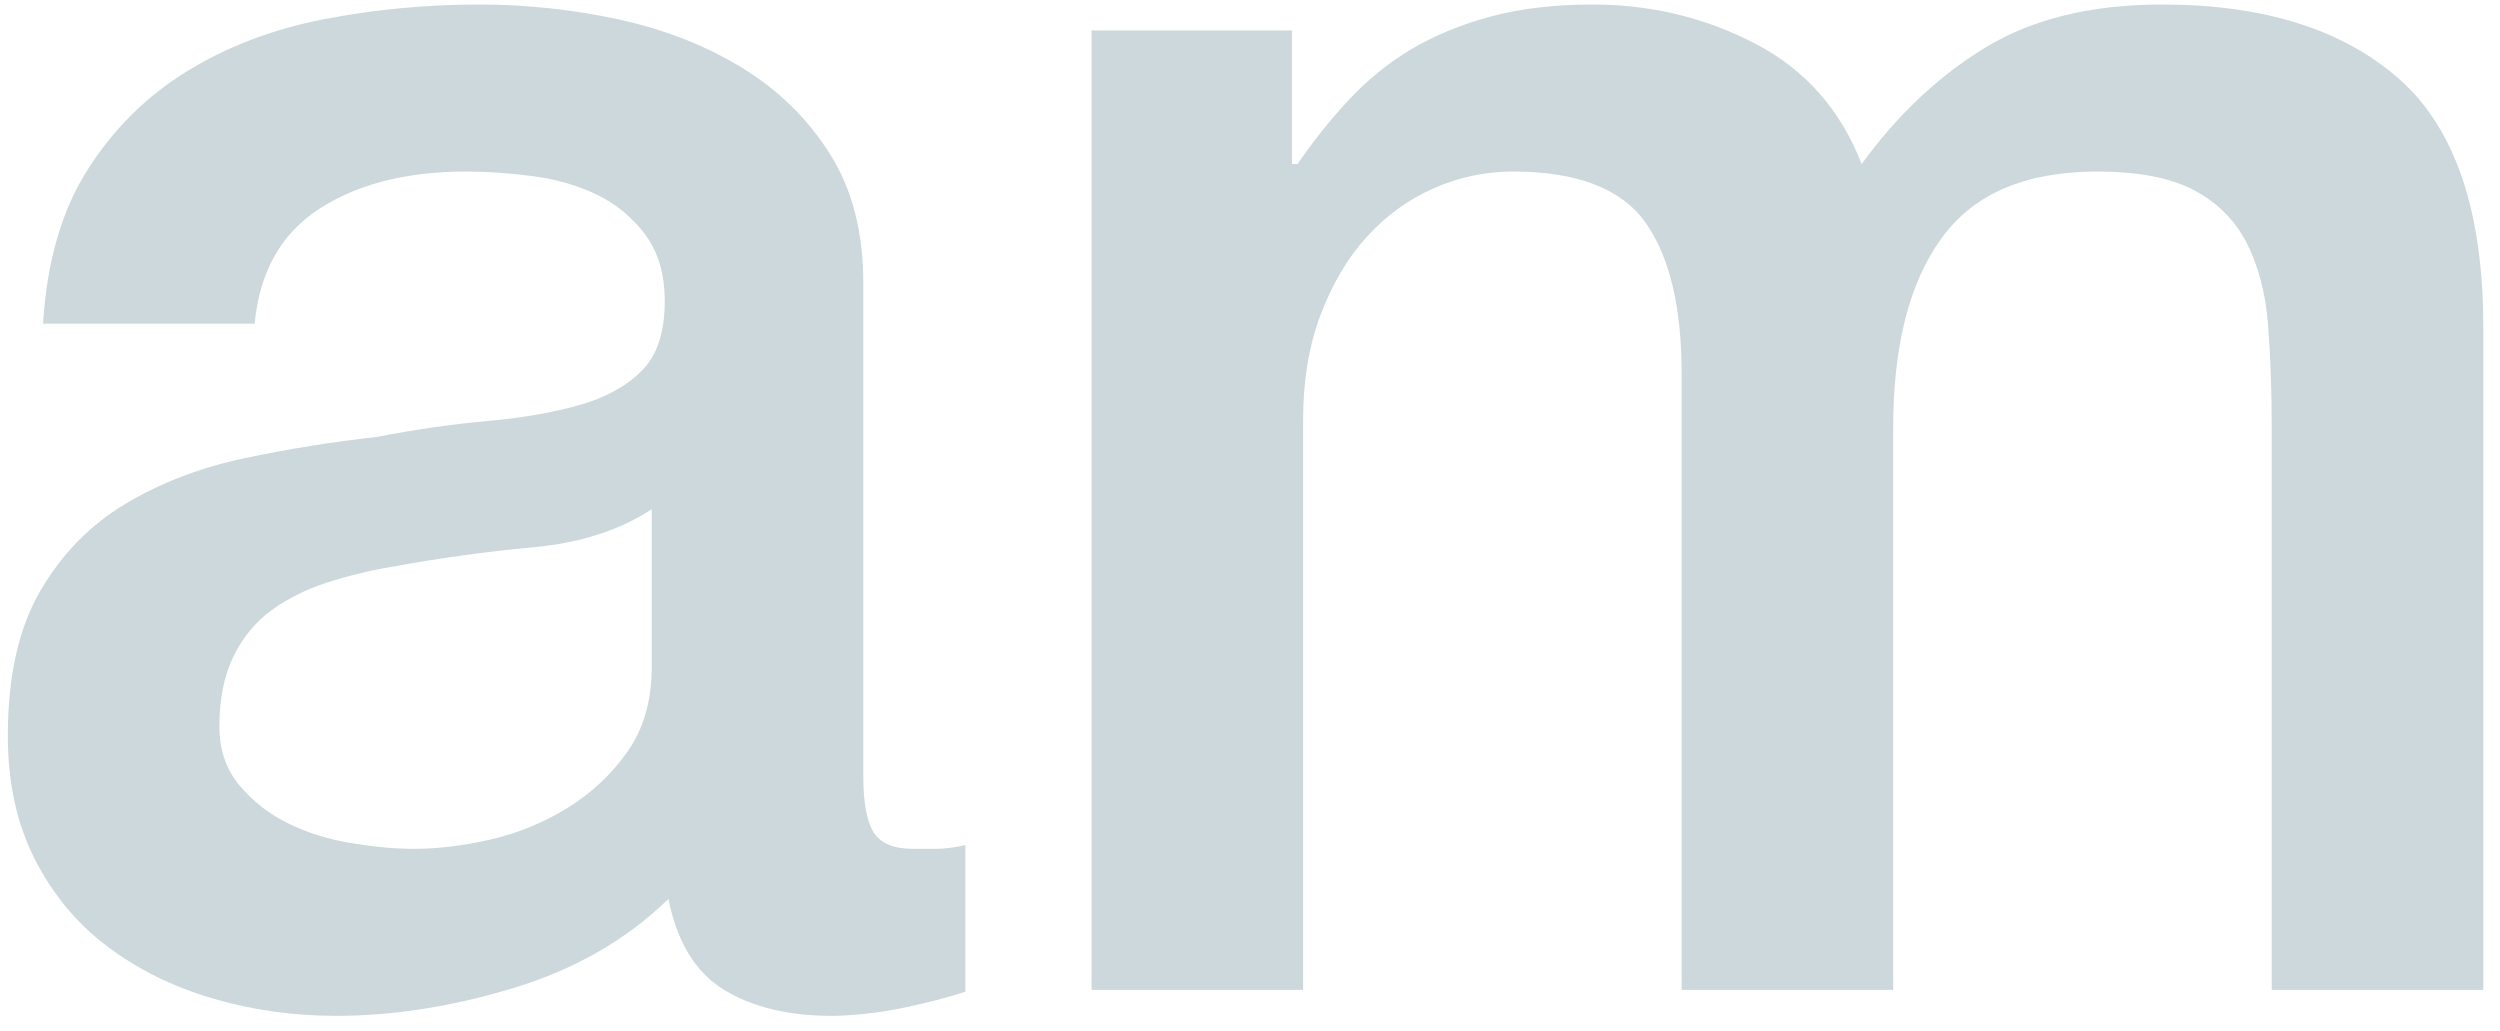<svg 
 xmlns="http://www.w3.org/2000/svg"
 xmlns:xlink="http://www.w3.org/1999/xlink"
 width="97px" height="40px">
<path fill-rule="evenodd"  fill="rgb(204, 216, 219)"
 d="M88.144,38.407 C88.144,38.407 88.144,16.663 88.144,16.663 C88.144,15.176 88.096,13.819 88.000,12.595 C87.903,11.371 87.628,10.316 87.172,9.427 C86.715,8.540 86.031,7.856 85.120,7.375 C84.208,6.896 82.960,6.655 81.376,6.655 C78.592,6.655 76.576,7.519 75.328,9.247 C74.079,10.975 73.456,13.423 73.456,16.591 C73.456,16.591 73.456,38.407 73.456,38.407 C73.456,38.407 65.248,38.407 65.248,38.407 C65.248,38.407 65.248,14.503 65.248,14.503 C65.248,11.911 64.780,9.956 63.844,8.635 C62.908,7.316 61.191,6.655 58.696,6.655 C57.640,6.655 56.619,6.871 55.636,7.303 C54.652,7.735 53.788,8.360 53.044,9.175 C52.299,9.992 51.700,11.000 51.244,12.199 C50.787,13.400 50.560,14.768 50.560,16.303 C50.560,16.303 50.560,38.407 50.560,38.407 C50.560,38.407 42.352,38.407 42.352,38.407 C42.352,38.407 42.352,1.183 42.352,1.183 C42.352,1.183 50.128,1.183 50.128,1.183 C50.128,1.183 50.128,6.367 50.128,6.367 C50.128,6.367 50.344,6.367 50.344,6.367 C50.967,5.456 51.640,4.616 52.360,3.847 C53.080,3.080 53.883,2.432 54.772,1.903 C55.660,1.376 56.680,0.956 57.832,0.643 C58.984,0.332 60.304,0.175 61.792,0.175 C64.048,0.175 66.148,0.679 68.092,1.687 C70.036,2.695 71.415,4.256 72.232,6.367 C73.624,4.448 75.231,2.936 77.056,1.831 C78.880,0.728 81.160,0.175 83.896,0.175 C87.831,0.175 90.891,1.136 93.076,3.055 C95.260,4.976 96.352,8.192 96.352,12.703 C96.352,12.703 96.352,38.407 96.352,38.407 C96.352,38.407 88.144,38.407 88.144,38.407 ZM34.936,39.127 C34.456,39.223 33.975,39.295 33.496,39.343 C33.016,39.390 32.607,39.415 32.272,39.415 C30.591,39.415 29.200,39.079 28.096,38.407 C26.991,37.736 26.271,36.560 25.936,34.879 C24.304,36.463 22.300,37.615 19.924,38.335 C17.548,39.055 15.255,39.415 13.048,39.415 C11.367,39.415 9.760,39.187 8.224,38.731 C6.687,38.276 5.332,37.604 4.156,36.715 C2.979,35.828 2.043,34.699 1.348,33.331 C0.652,31.963 0.304,30.368 0.304,28.543 C0.304,26.239 0.724,24.367 1.564,22.927 C2.403,21.487 3.508,20.360 4.876,19.543 C6.244,18.728 7.780,18.139 9.484,17.779 C11.187,17.419 12.904,17.144 14.632,16.951 C16.119,16.663 17.536,16.460 18.880,16.339 C20.223,16.220 21.411,16.015 22.444,15.727 C23.476,15.439 24.291,14.996 24.892,14.395 C25.492,13.796 25.792,12.896 25.792,11.695 C25.792,10.640 25.540,9.776 25.036,9.103 C24.532,8.432 23.908,7.915 23.164,7.555 C22.419,7.195 21.591,6.956 20.680,6.835 C19.768,6.716 18.904,6.655 18.088,6.655 C15.784,6.655 13.887,7.136 12.400,8.095 C10.912,9.056 10.071,10.543 9.880,12.559 C9.880,12.559 1.672,12.559 1.672,12.559 C1.816,10.160 2.392,8.167 3.400,6.583 C4.408,4.999 5.692,3.728 7.252,2.767 C8.811,1.808 10.575,1.136 12.544,0.751 C14.512,0.368 16.528,0.175 18.592,0.175 C20.416,0.175 22.216,0.368 23.992,0.751 C25.767,1.136 27.364,1.759 28.780,2.623 C30.195,3.487 31.336,4.603 32.200,5.971 C33.064,7.339 33.496,9.008 33.496,10.975 C33.496,10.975 33.496,30.127 33.496,30.127 C33.496,31.135 33.628,31.855 33.892,32.287 C34.155,32.719 34.672,32.935 35.440,32.935 C35.680,32.935 35.968,32.935 36.304,32.935 C36.639,32.935 37.024,32.888 37.456,32.791 C37.456,32.791 37.456,38.479 37.456,38.479 C37.168,38.575 36.796,38.683 36.340,38.803 C35.883,38.922 35.415,39.030 34.936,39.127 ZM25.288,19.759 C24.039,20.576 22.504,21.068 20.680,21.235 C18.855,21.404 17.032,21.656 15.208,21.991 C14.344,22.135 13.504,22.340 12.688,22.603 C11.871,22.868 11.151,23.228 10.528,23.683 C9.904,24.140 9.412,24.740 9.052,25.483 C8.692,26.228 8.512,27.128 8.512,28.183 C8.512,29.096 8.775,29.864 9.304,30.487 C9.832,31.112 10.467,31.603 11.212,31.963 C11.956,32.323 12.771,32.575 13.660,32.719 C14.548,32.863 15.352,32.935 16.072,32.935 C16.983,32.935 17.968,32.816 19.024,32.575 C20.079,32.336 21.076,31.927 22.012,31.351 C22.948,30.775 23.728,30.044 24.352,29.155 C24.975,28.268 25.288,27.175 25.288,25.879 C25.288,25.879 25.288,19.759 25.288,19.759 Z"/>
</svg>